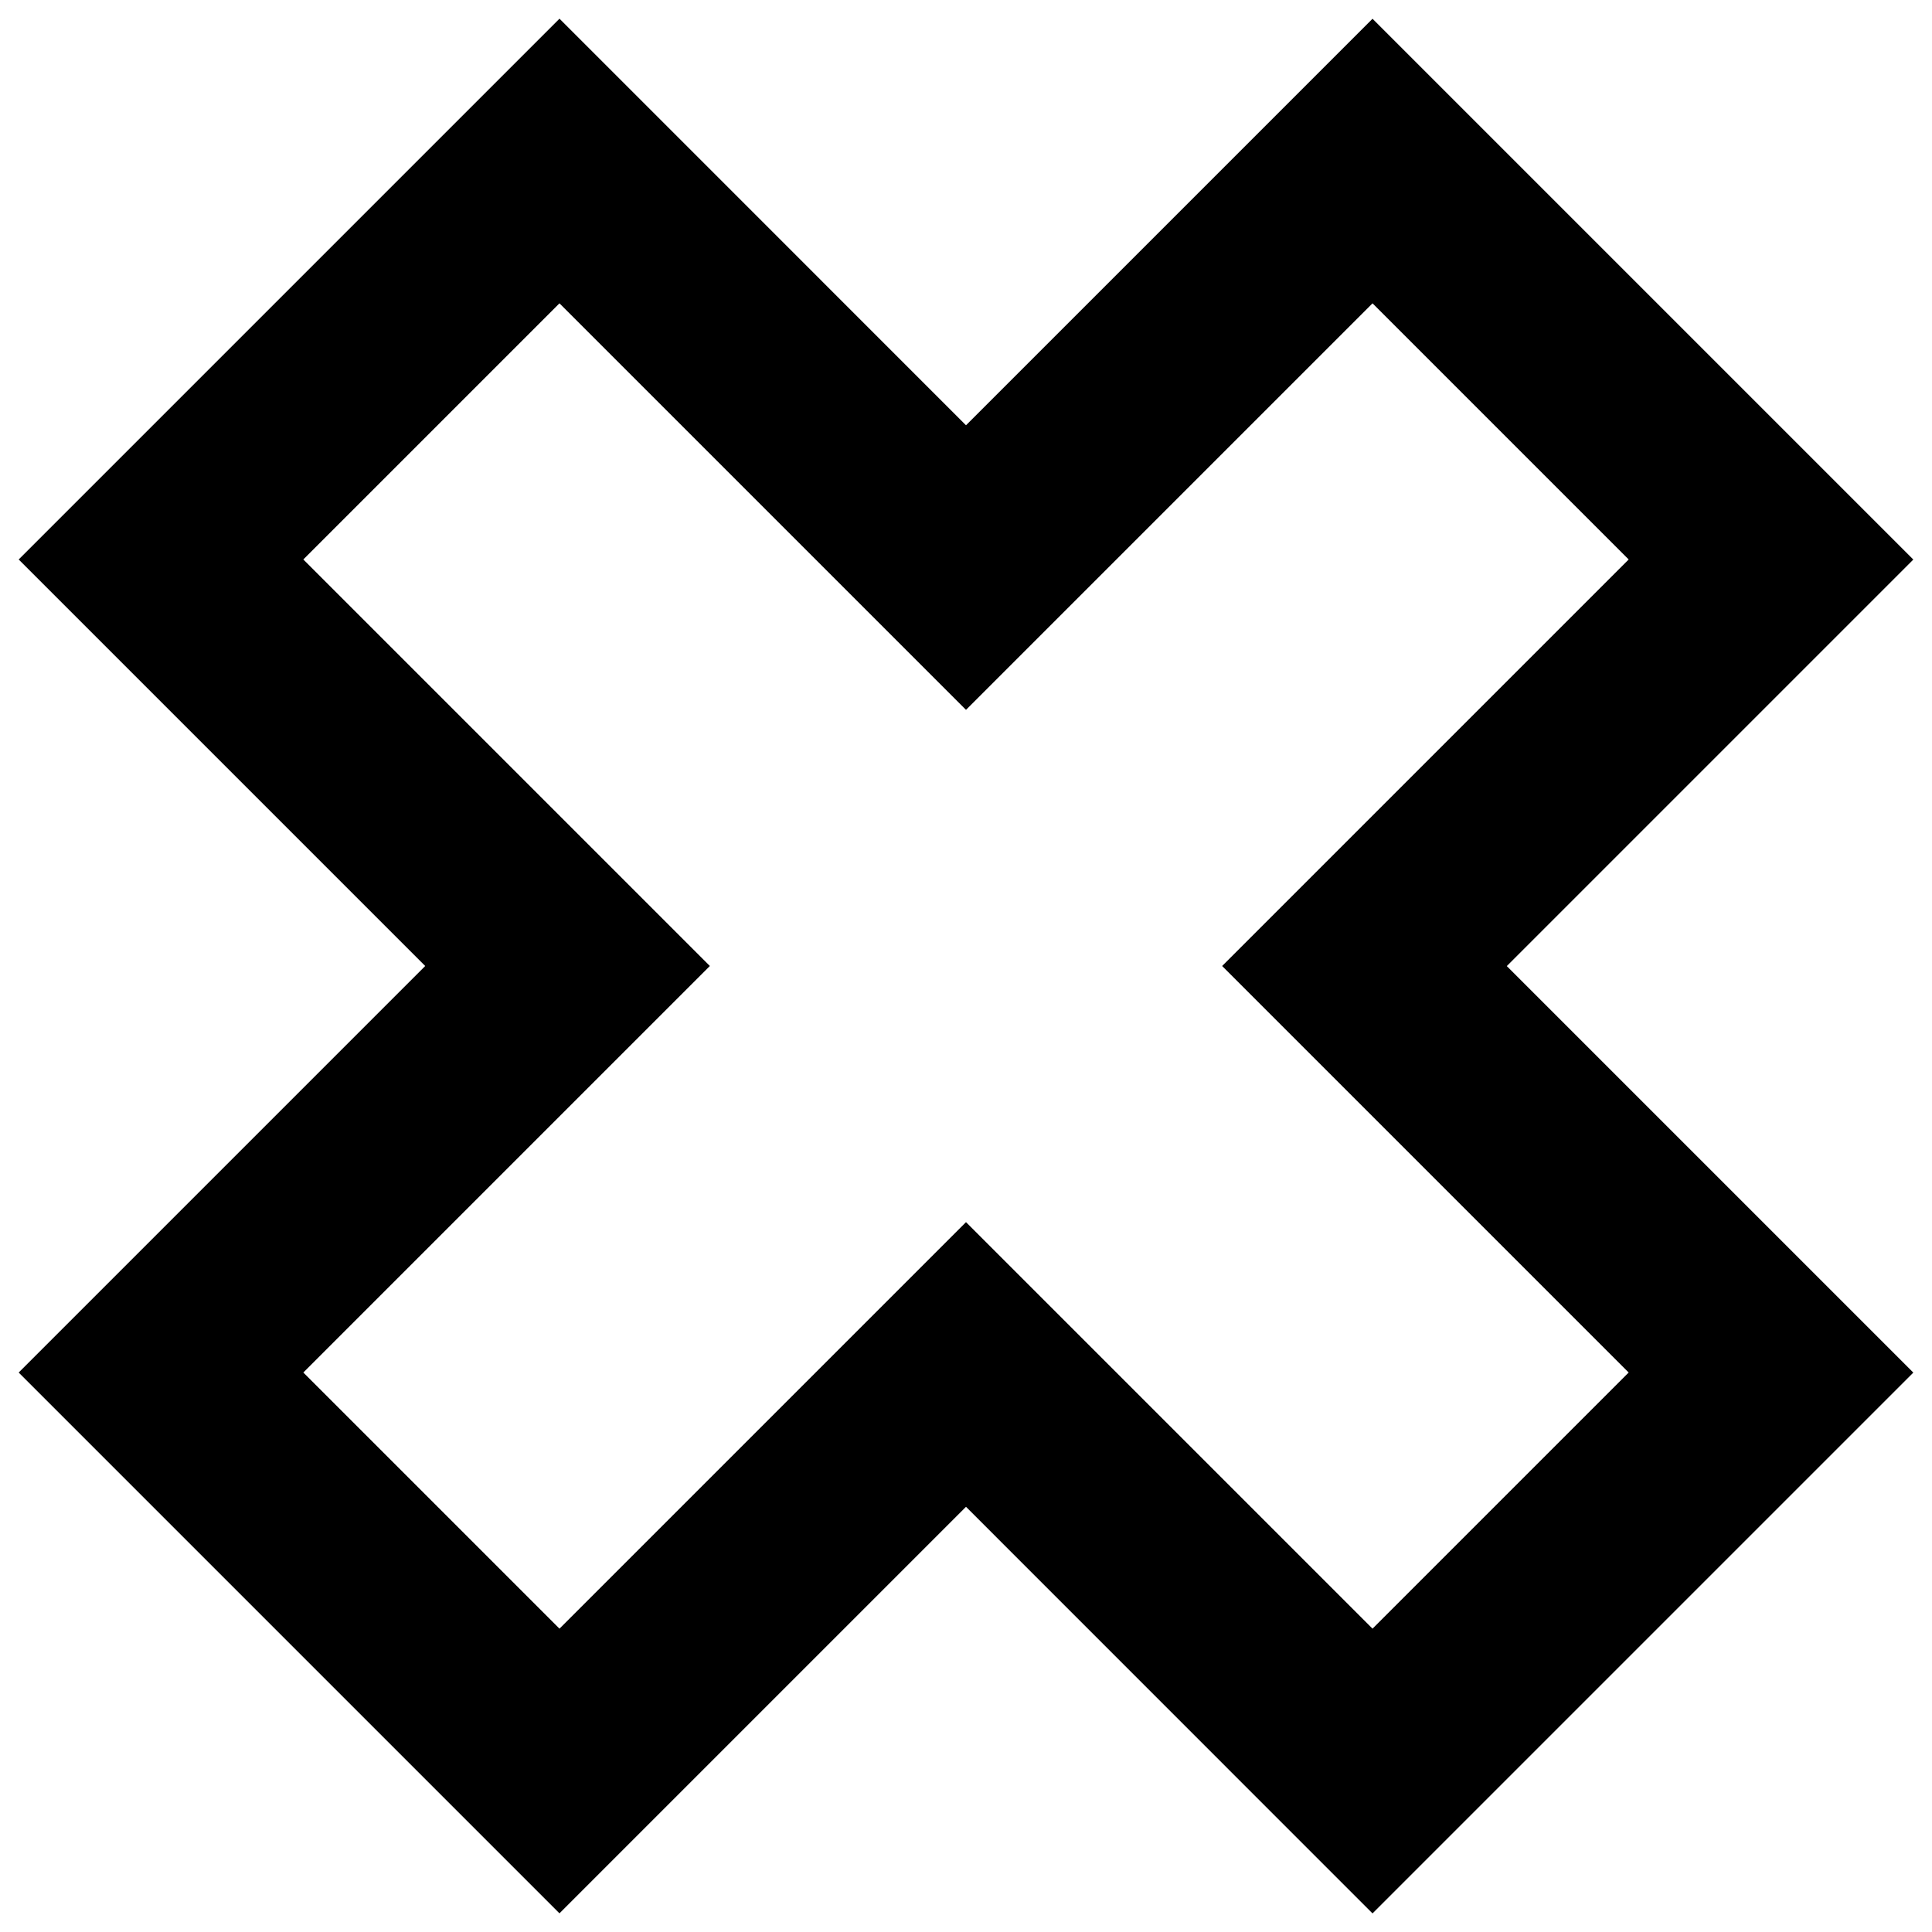<svg xmlns="http://www.w3.org/2000/svg" fill="none" viewBox="0 0 24 24" id="Delete-2--Streamline-Sharp-Remix">
  <desc>
    Delete 2 Streamline Icon: https://streamlinehq.com
  </desc>
  <g id="Remix/Interface Essential/delete-2--remove-bold-add-button-buttons-delete-cross-x-mathematics-multiply-math">
    <path id="Union" fill="#000000" fill-rule="evenodd" d="m6.95 0.232 0.884 0.884L12 5.283l4.166 -4.166 0.884 -0.884 0.884 0.884 4.95 4.95 0.884 0.884 -0.884 0.884 -4.166 4.166 4.166 4.166 0.884 0.884 -0.884 0.884 -4.95 4.95 -0.884 0.884 -0.884 -0.884L12 18.718 7.834 22.884l-0.884 0.884 -0.884 -0.884 -4.95 -4.95 -0.884 -0.884 0.884 -0.884 4.166 -4.166 -4.166 -4.166 -0.884 -0.884 0.884 -0.884 4.95 -4.95 0.884 -0.884ZM17.05 3.768l-4.166 4.166L12 8.818l-0.884 -0.884 -4.166 -4.166 -3.182 3.182 4.166 4.166 0.884 0.884 -0.884 0.884 -4.166 4.166 3.182 3.182 4.166 -4.166 0.884 -0.884 0.884 0.884 4.166 4.166 3.182 -3.182 -4.166 -4.166 -0.884 -0.884 0.884 -0.884 4.166 -4.166 -3.182 -3.182Z" clip-rule="evenodd" stroke-width="1"></path>
  </g>
</svg>